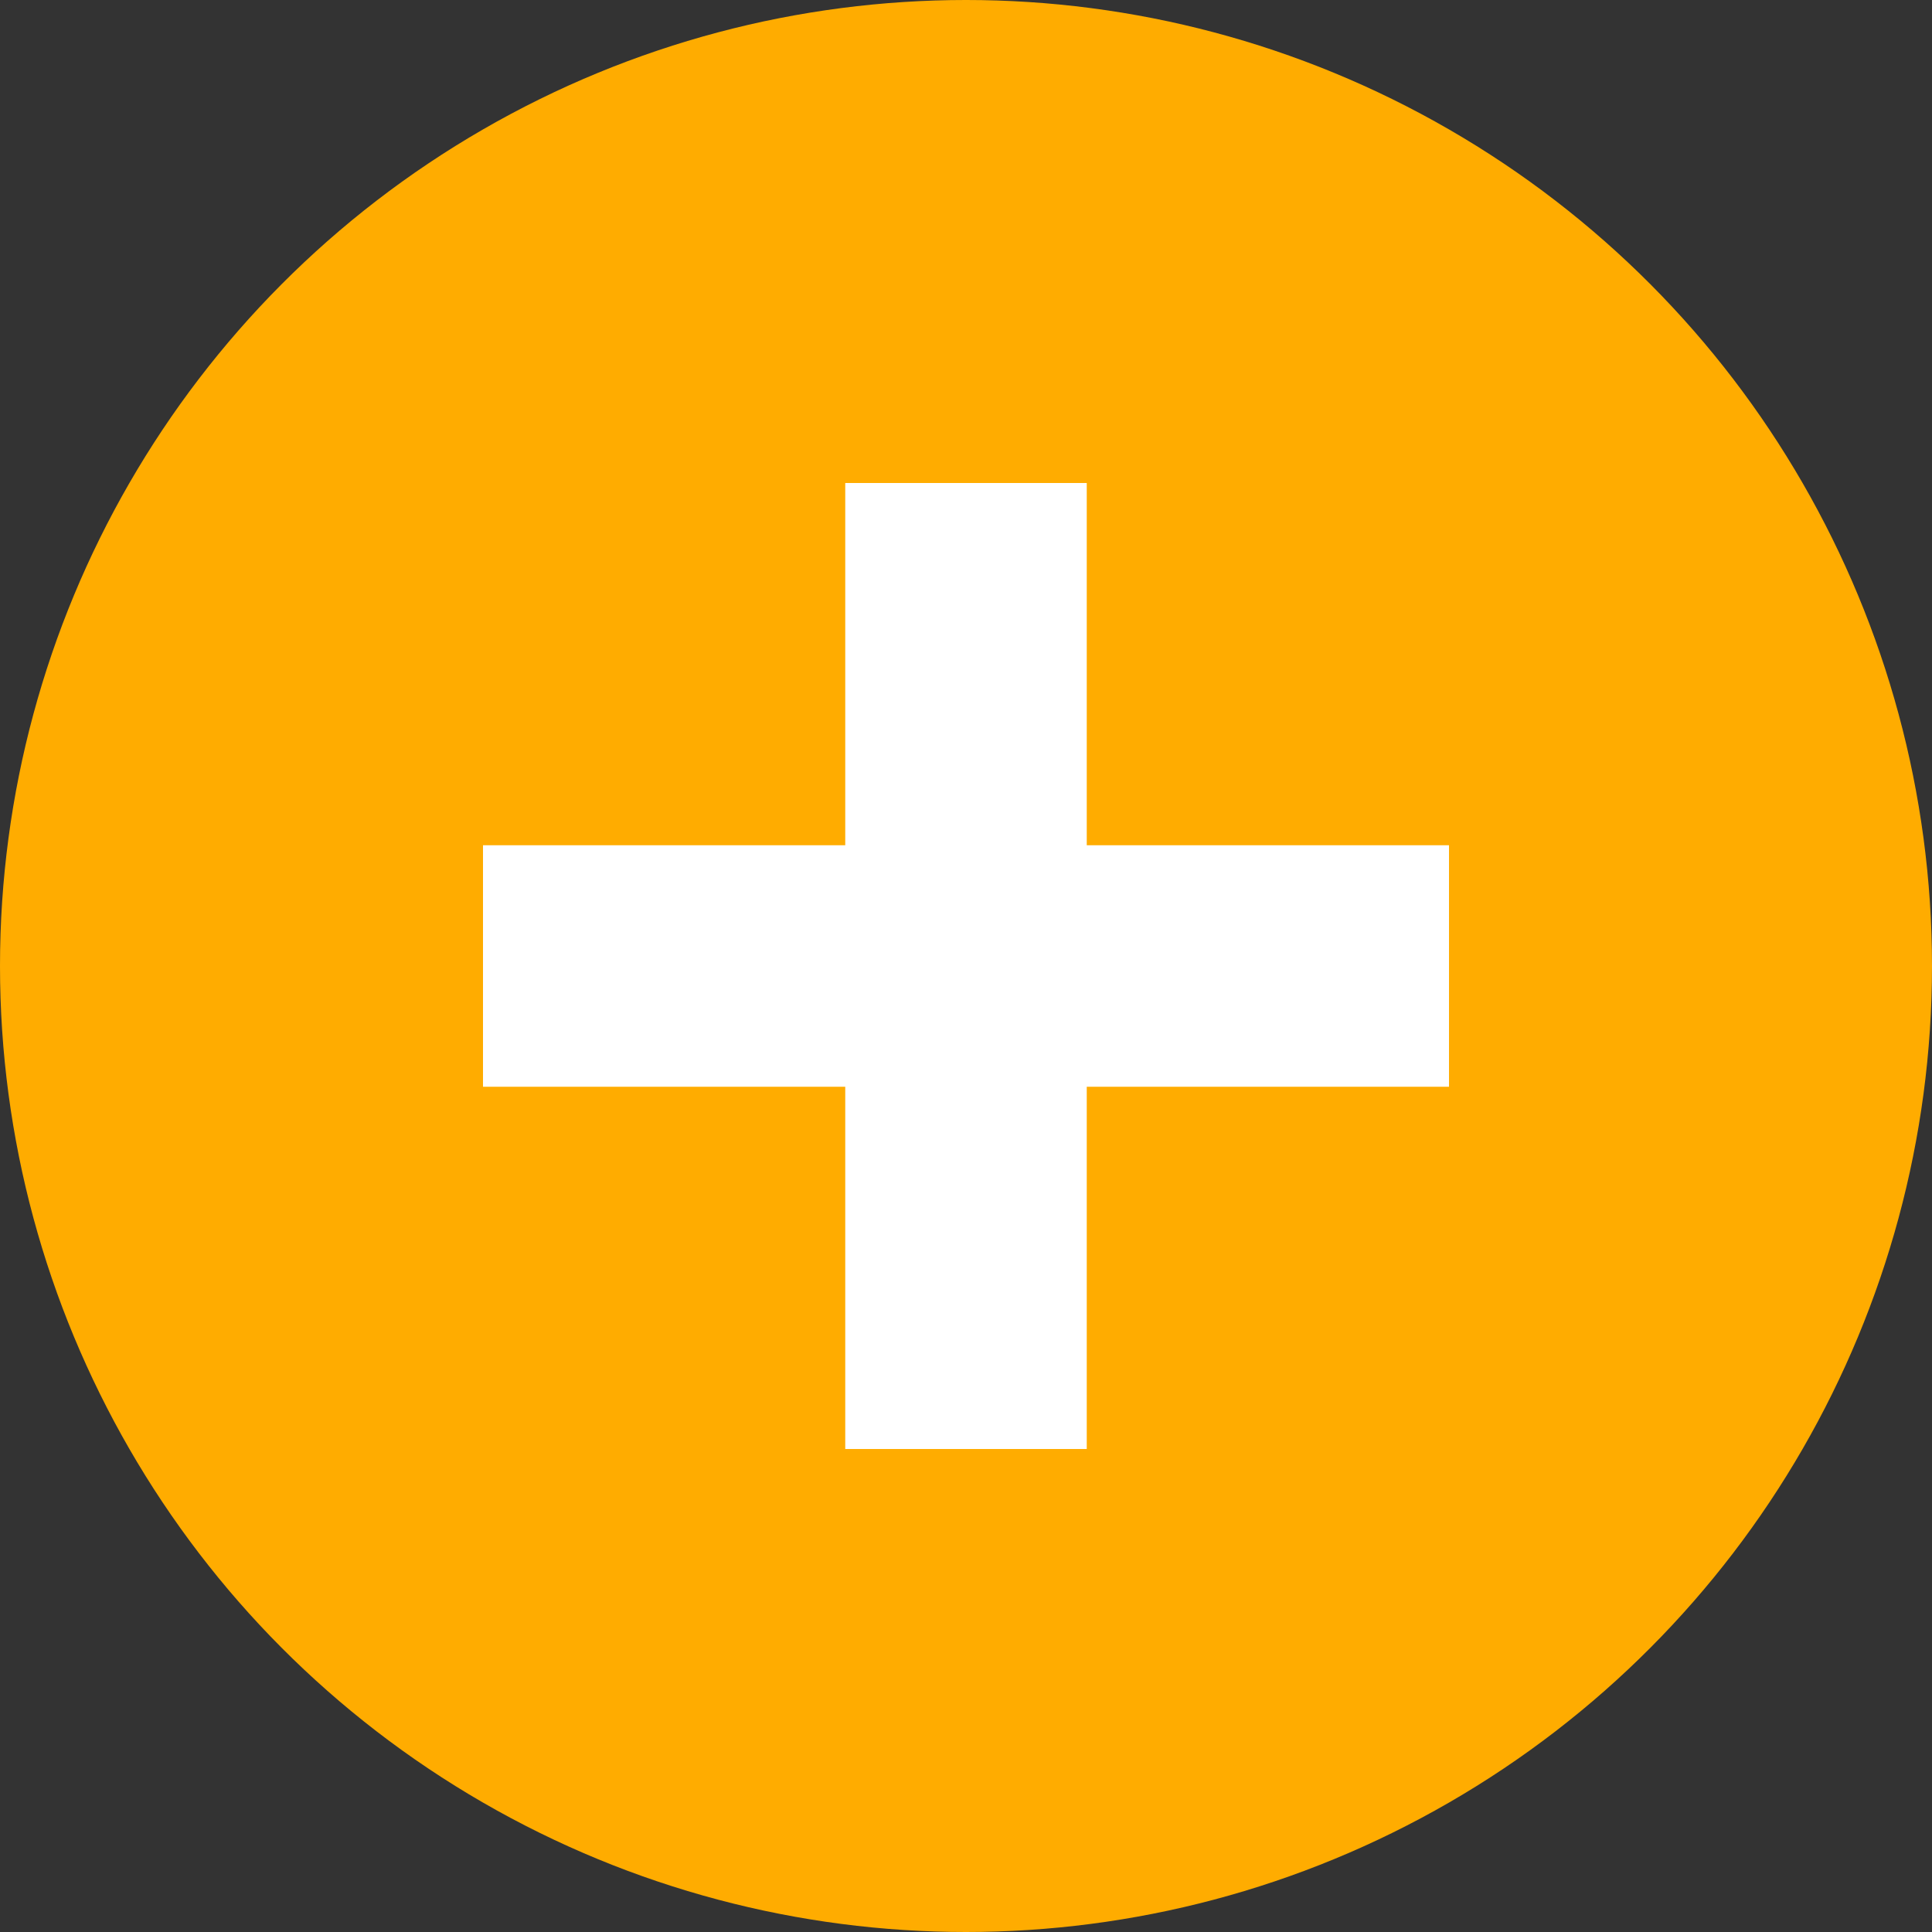 <svg xmlns="http://www.w3.org/2000/svg" xmlns:svg="http://www.w3.org/2000/svg" id="svg6" width="16" height="16" version="1.1" viewBox="0 0 16 16"><rect x="0" y="0" width="16" height="16" fill="#333333" stroke="none"/><circle id="circle2" cx="8" cy="8" r="8" fill="#FF4081" style="fill:#ffac00;fill-opacity:1"/><path id="path4" fill="#FFF" d="m7 4v3h-3v2h3v3h2v-3h3v-2h-3v-3h-2z"/></svg>